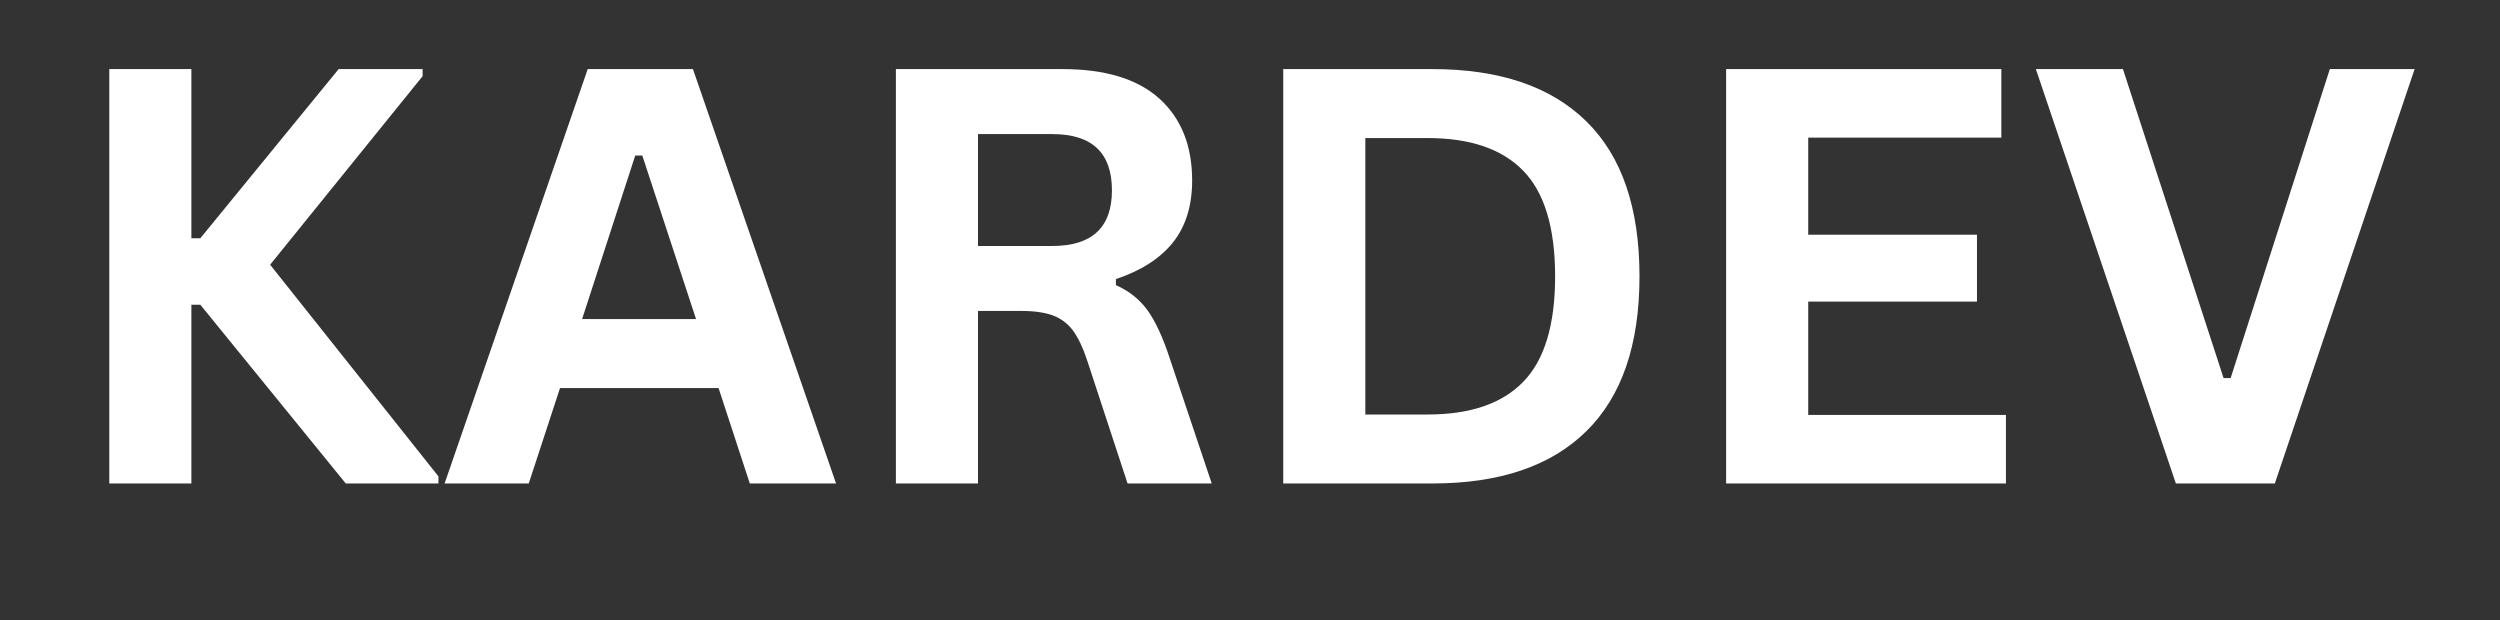 <svg xmlns="http://www.w3.org/2000/svg" xmlns:xlink="http://www.w3.org/1999/xlink" width="250" zoomAndPan="magnify" viewBox="0 0 187.5 46.5" height="62" preserveAspectRatio="xMidYMid meet" version="1.0"><rect x="0" y="0" width="187.5" height="46.5" fill="#333333" stroke="none"/><defs><g/></defs><g fill="#ffffff" fill-opacity="1"><g transform="translate(4.165, 36.26)"><g><path d="M 4.031 0 L 4.031 -31.078 L 10.188 -31.078 L 10.188 -18.391 L 10.859 -18.391 L 21.234 -31.078 L 27.531 -31.078 L 27.531 -30.547 L 16.094 -16.406 L 28.719 -0.531 L 28.719 0 L 21.766 0 L 10.859 -13.406 L 10.188 -13.406 L 10.188 0 Z M 4.031 0 "/></g></g></g><g fill="#ffffff" fill-opacity="1"><g transform="translate(32.876, 36.26)"><g><path d="M 29.828 0 L 23.359 0 L 21.016 -7.156 L 9.125 -7.156 L 6.781 0 L 0.469 0 L 11.203 -31.078 L 19.094 -31.078 Z M 14.766 -24.594 L 10.781 -12.328 L 19.328 -12.328 L 15.297 -24.594 Z M 14.766 -24.594 "/></g></g></g><g fill="#ffffff" fill-opacity="1"><g transform="translate(63.161, 36.26)"><g><path d="M 4.031 0 L 4.031 -31.078 L 16.516 -31.078 C 19.734 -31.078 22.16 -30.336 23.797 -28.859 C 25.43 -27.379 26.25 -25.332 26.25 -22.719 C 26.25 -20.832 25.77 -19.285 24.812 -18.078 C 23.852 -16.879 22.426 -15.961 20.531 -15.328 L 20.531 -14.875 C 21.508 -14.445 22.301 -13.816 22.906 -12.984 C 23.508 -12.148 24.078 -10.91 24.609 -9.266 L 27.719 0 L 21.406 0 L 18.359 -9.281 C 18.047 -10.219 17.695 -10.945 17.312 -11.469 C 16.926 -11.988 16.43 -12.363 15.828 -12.594 C 15.223 -12.82 14.438 -12.938 13.469 -12.938 L 10.188 -12.938 L 10.188 0 Z M 15.766 -17.812 C 18.742 -17.812 20.234 -19.203 20.234 -21.984 C 20.234 -24.797 18.742 -26.203 15.766 -26.203 L 10.188 -26.203 L 10.188 -17.812 Z M 15.766 -17.812 "/></g></g></g><g fill="#ffffff" fill-opacity="1"><g transform="translate(92.212, 36.26)"><g><path d="M 15.219 -31.078 C 20.258 -31.078 24.109 -29.77 26.766 -27.156 C 29.422 -24.551 30.75 -20.676 30.75 -15.531 C 30.75 -10.406 29.422 -6.535 26.766 -3.922 C 24.109 -1.305 20.258 0 15.219 0 L 4.031 0 L 4.031 -31.078 Z M 14.859 -5.172 C 18.055 -5.172 20.445 -5.988 22.031 -7.625 C 23.625 -9.258 24.422 -11.895 24.422 -15.531 C 24.422 -19.176 23.625 -21.816 22.031 -23.453 C 20.445 -25.086 18.055 -25.906 14.859 -25.906 L 10.188 -25.906 L 10.188 -5.172 Z M 14.859 -5.172 "/></g></g></g><g fill="#ffffff" fill-opacity="1"><g transform="translate(125.429, 36.26)"><g><path d="M 10.188 -13.641 L 10.188 -5.141 L 25.016 -5.141 L 25.016 0 L 4.031 0 L 4.031 -31.078 L 24.672 -31.078 L 24.672 -25.938 L 10.188 -25.938 L 10.188 -18.656 L 22.844 -18.656 L 22.844 -13.641 Z M 10.188 -13.641 "/></g></g></g><g fill="#ffffff" fill-opacity="1"><g transform="translate(152.143, 36.26)"><g><path d="M 18.469 0 L 11.047 0 L 0.547 -31.078 L 7.078 -31.078 L 14.625 -7.906 L 15.156 -7.906 L 22.594 -31.078 L 28.953 -31.078 Z M 18.469 0 "/></g></g></g></svg>